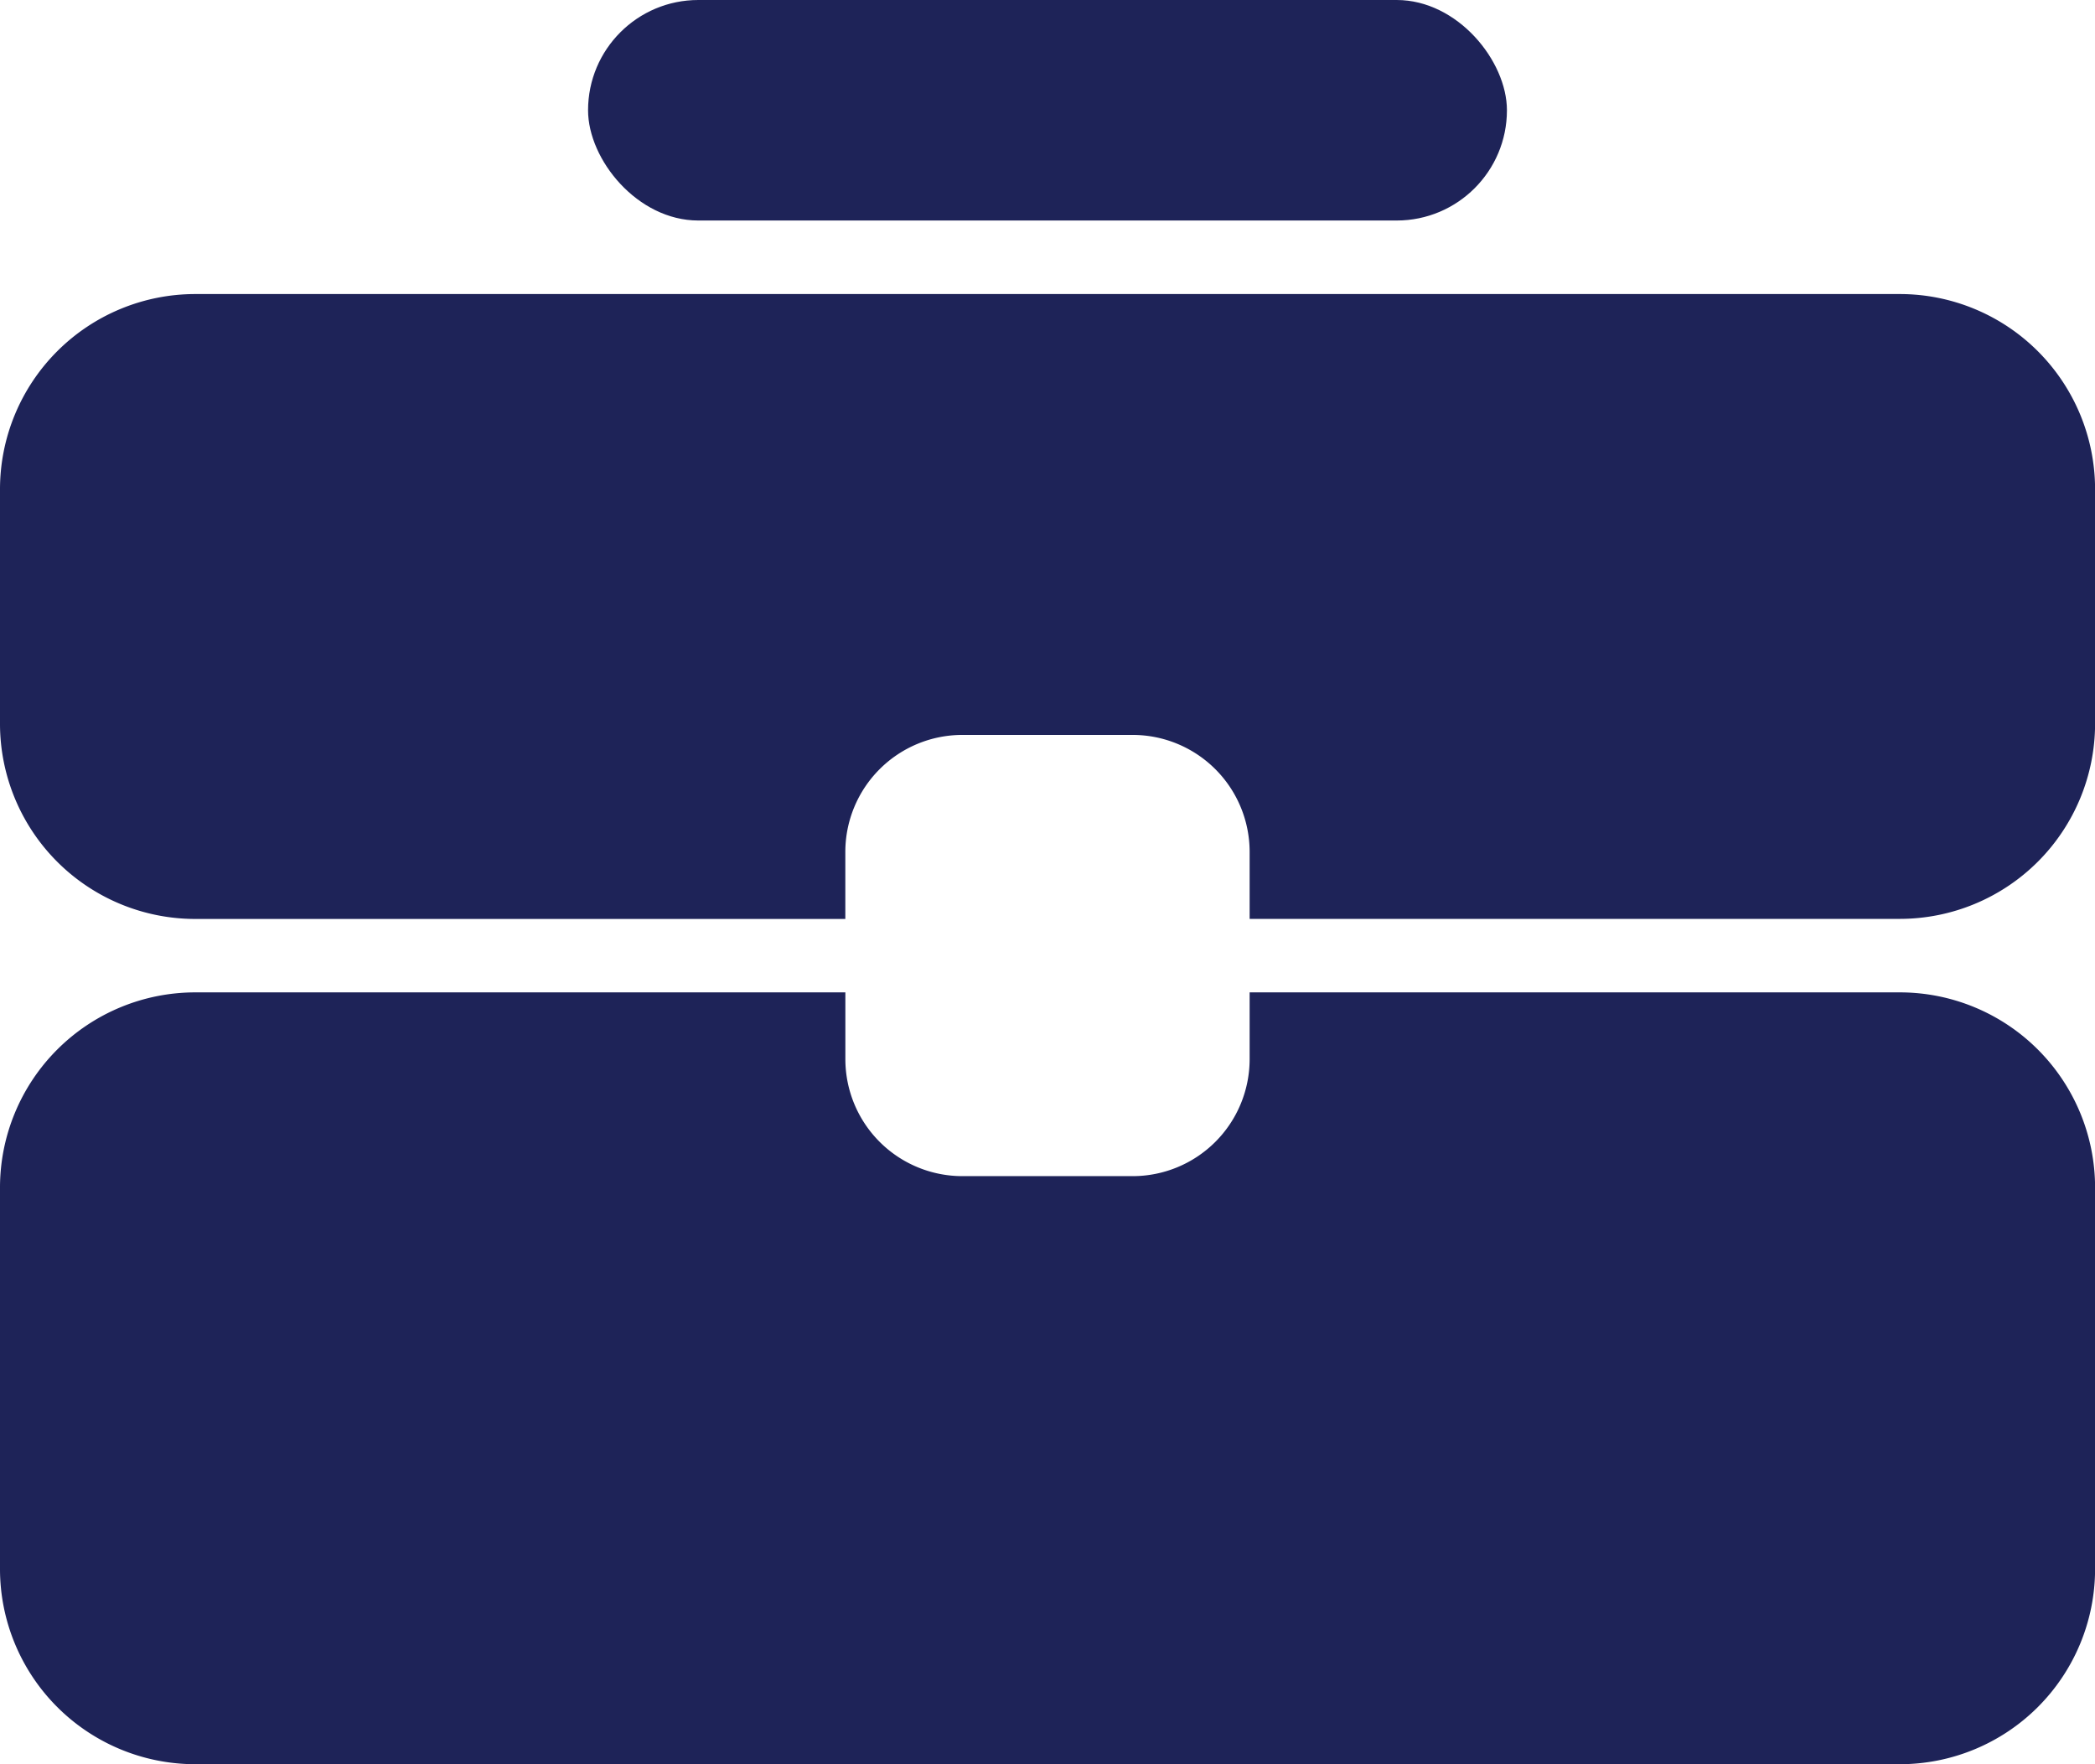 <svg xmlns="http://www.w3.org/2000/svg" width="53.698" height="45.219" viewBox="0 0 53.698 45.219">
  <g id="Group_51" data-name="Group 51" transform="translate(891 -2096)">
    <path id="Subtraction_2" data-name="Subtraction 2" d="M21.668,16.017H5a5.006,5.006,0,0,1-5-5V5A5.006,5.006,0,0,1,5,0H48.7a5.006,5.006,0,0,1,5,5v6.015a5.006,5.006,0,0,1-5,5H32.03V14.3a3,3,0,0,0-3-3H24.667a3,3,0,0,0-3,3v1.711Z" transform="translate(-891 2103.537)" fill="#1e2358"/>
    <path id="Subtraction_3" data-name="Subtraction 3" d="M48.7,19.783H5a5.006,5.006,0,0,1-5-5V5A5.006,5.006,0,0,1,5,0H21.668V1.71a3,3,0,0,0,3,3H29.03a3,3,0,0,0,3-3V0H48.7a5.005,5.005,0,0,1,5,5v9.784A5.005,5.005,0,0,1,48.7,19.783Z" transform="translate(-891 2121.436)" fill="#1e2358"/>
    <rect id="Rectangle_14" data-name="Rectangle 14" width="23.552" height="5.652" rx="2.826" transform="translate(-875.927 2096)" fill="#1e2358"/>
  </g>
</svg>
